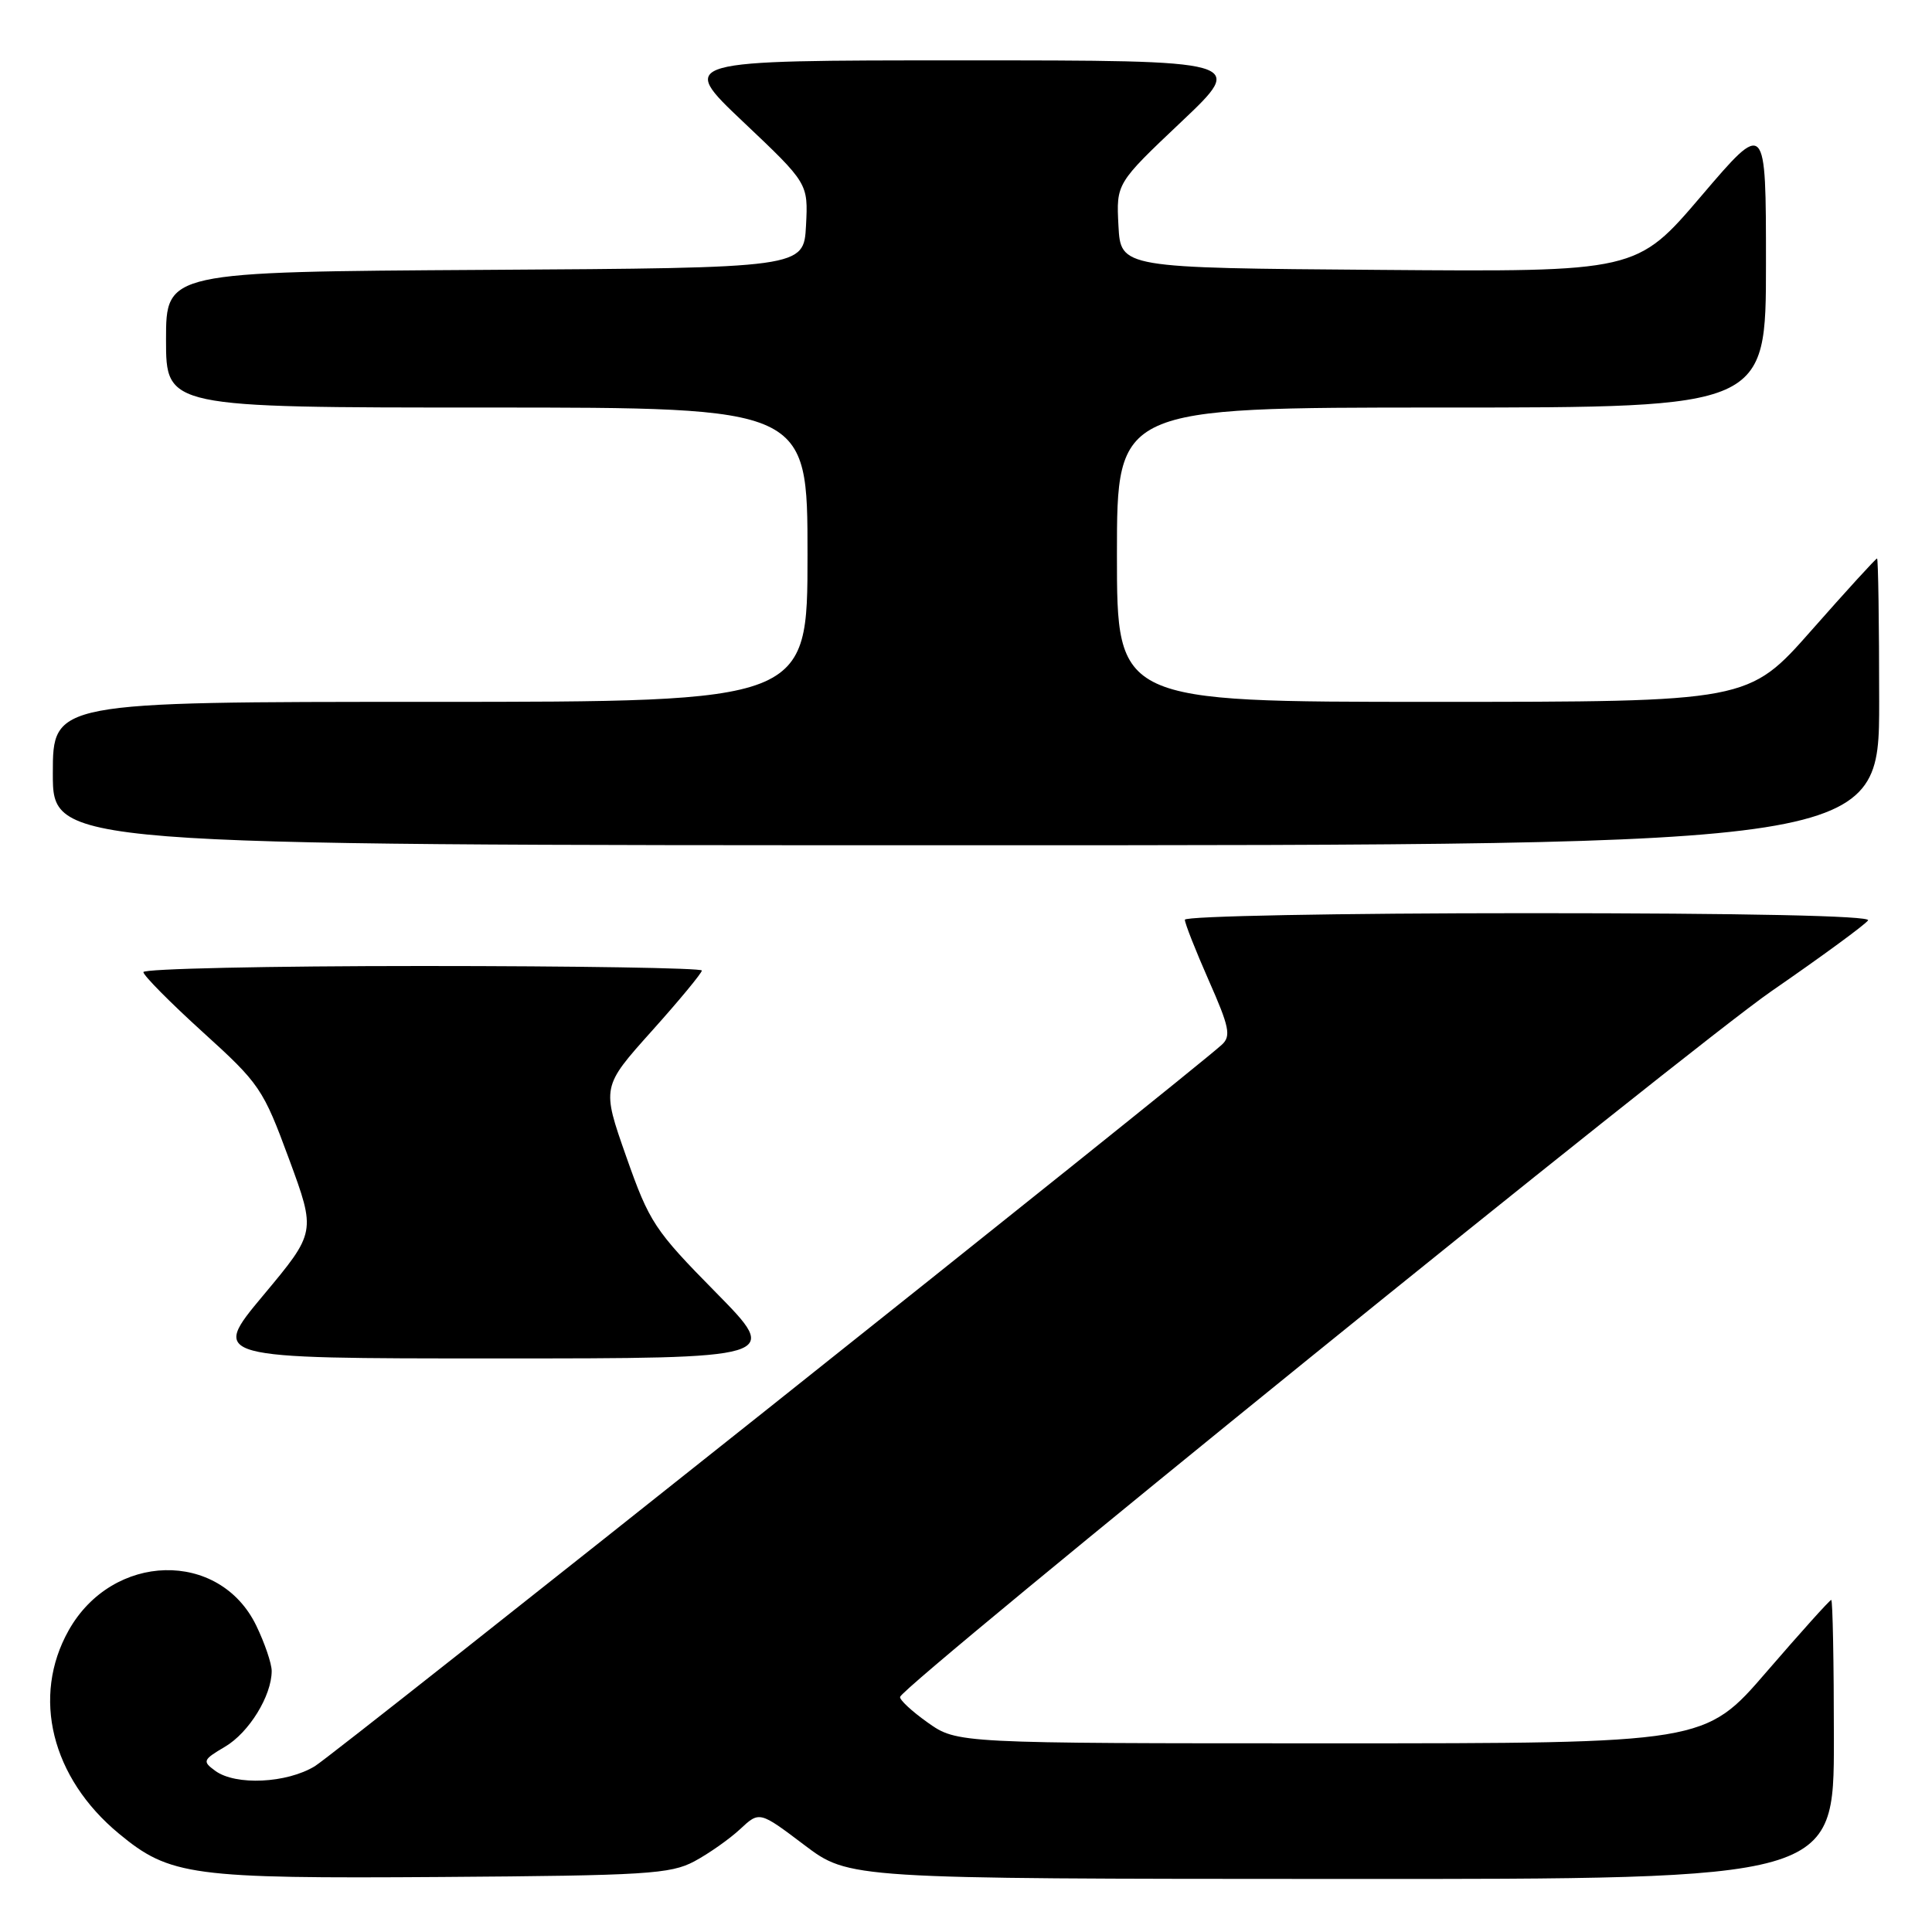 <?xml version="1.0" encoding="UTF-8" standalone="no"?>
<!DOCTYPE svg PUBLIC "-//W3C//DTD SVG 1.1//EN" "http://www.w3.org/Graphics/SVG/1.1/DTD/svg11.dtd" >
<svg xmlns="http://www.w3.org/2000/svg" xmlns:xlink="http://www.w3.org/1999/xlink" version="1.1" viewBox="0 0 256 256">
 <g >
 <path fill="currentColor"
d=" M 92.00 246.64 C 93.92 245.61 96.65 243.69 98.06 242.38 C 100.63 239.98 100.63 239.98 106.56 244.46 C 112.50 248.95 112.50 248.95 177.75 248.97 C 243.00 249.00 243.00 249.00 243.00 230.50 C 243.00 220.32 242.84 212.00 242.65 212.00 C 242.45 212.00 238.61 216.28 234.10 221.50 C 225.91 231.00 225.91 231.00 176.37 231.00 C 126.82 231.00 126.82 231.00 122.93 228.25 C 120.80 226.74 119.15 225.20 119.27 224.84 C 119.88 223.07 224.09 138.67 234.72 131.34 C 241.44 126.70 247.20 122.48 247.53 121.95 C 247.90 121.35 231.20 121.00 202.56 121.00 C 177.36 121.00 157.00 121.39 157.00 121.87 C 157.00 122.35 158.43 125.97 160.17 129.92 C 162.89 136.07 163.14 137.28 161.92 138.41 C 158.13 141.94 44.52 232.32 41.72 234.03 C 37.99 236.30 31.23 236.62 28.53 234.65 C 26.79 233.38 26.87 233.19 29.83 231.44 C 33.00 229.57 36.00 224.69 36.00 221.41 C 36.00 220.43 35.08 217.73 33.96 215.41 C 29.08 205.33 14.92 205.68 9.10 216.03 C 4.16 224.82 6.81 235.56 15.75 242.96 C 22.51 248.56 25.34 248.94 58.50 248.71 C 85.61 248.52 88.84 248.32 92.00 246.64 Z  M 94.85 171.25 C 86.71 162.99 86.05 161.98 82.98 153.26 C 79.73 144.02 79.73 144.02 86.37 136.61 C 90.02 132.54 93.00 128.93 93.00 128.60 C 93.00 128.27 76.35 128.00 56.00 128.00 C 35.65 128.00 19.00 128.36 19.00 128.81 C 19.00 129.25 22.54 132.83 26.86 136.75 C 34.43 143.61 34.86 144.26 38.30 153.58 C 41.87 163.27 41.87 163.27 34.89 171.63 C 27.90 180.00 27.90 180.00 65.68 180.00 C 103.46 180.00 103.46 180.00 94.85 171.25 Z  M 249.00 93.00 C 249.00 82.55 248.87 74.00 248.72 74.00 C 248.56 74.00 244.66 78.27 240.05 83.50 C 231.67 93.00 231.67 93.00 189.83 93.00 C 148.00 93.00 148.00 93.00 148.00 73.50 C 148.00 54.00 148.00 54.00 191.00 54.00 C 234.00 54.00 234.00 54.00 234.00 34.96 C 234.00 15.92 234.00 15.92 225.43 25.97 C 216.85 36.03 216.85 36.03 182.68 35.76 C 148.50 35.50 148.50 35.50 148.20 29.90 C 147.91 24.30 147.91 24.30 156.52 16.15 C 165.13 8.00 165.13 8.00 127.50 8.00 C 89.87 8.00 89.87 8.00 98.48 16.15 C 107.09 24.30 107.09 24.30 106.80 29.90 C 106.50 35.50 106.50 35.50 64.25 35.76 C 22.00 36.02 22.00 36.02 22.00 45.01 C 22.00 54.00 22.00 54.00 64.50 54.00 C 107.00 54.00 107.00 54.00 107.00 73.50 C 107.00 93.00 107.00 93.00 57.00 93.00 C 7.00 93.00 7.00 93.00 7.00 102.50 C 7.00 112.00 7.00 112.00 128.00 112.00 C 249.00 112.00 249.00 112.00 249.00 93.00 Z "/>
</g>
</svg>